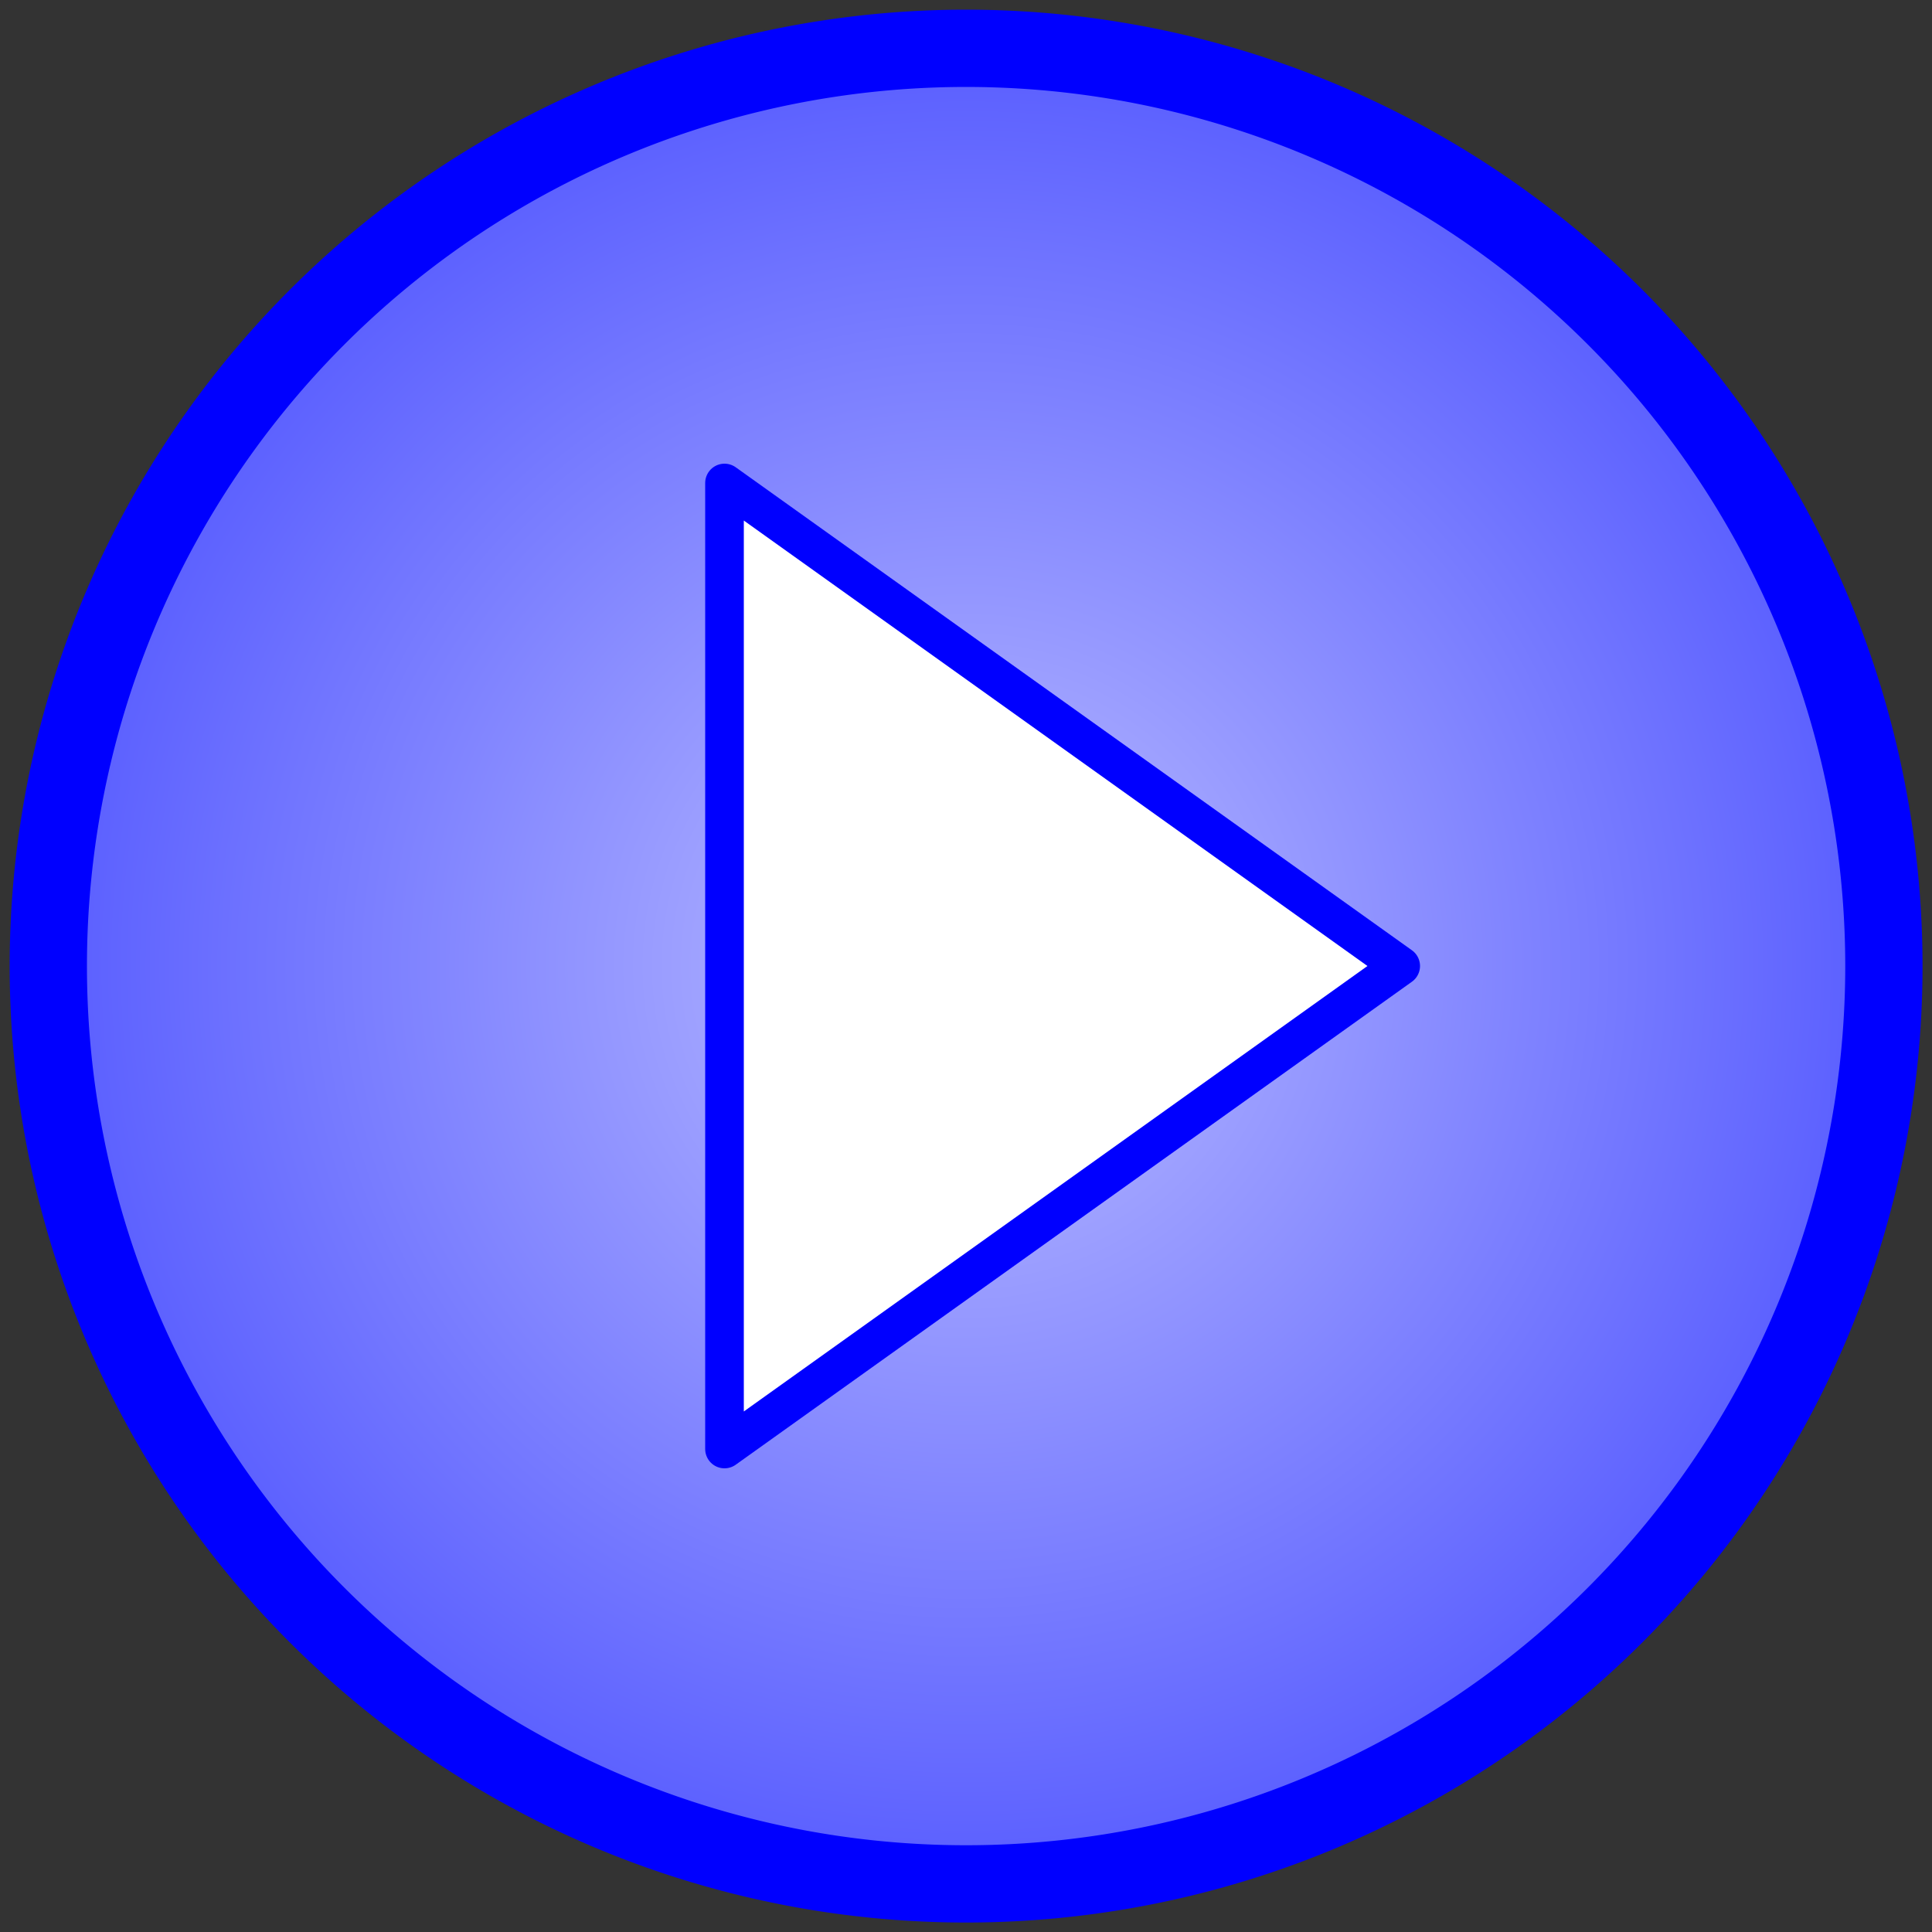 <?xml version="1.0" encoding="UTF-8" standalone="no"?>
<!-- Created with Inkscape (http://www.inkscape.org/) -->

<svg
   xmlns:dc="http://purl.org/dc/elements/1.1/"
   xmlns:cc="http://creativecommons.org/ns#"
   xmlns:rdf="http://www.w3.org/1999/02/22-rdf-syntax-ns#"
   xmlns:svg="http://www.w3.org/2000/svg"
   xmlns="http://www.w3.org/2000/svg"
   xmlns:xlink="http://www.w3.org/1999/xlink"
   xmlns:sodipodi="http://sodipodi.sourceforge.net/DTD/sodipodi-0.dtd"
   xmlns:inkscape="http://www.inkscape.org/namespaces/inkscape"
   width="1000"
   height="1000"
   id="svg2"
   version="1.1"
   inkscape:version="0.48.0 r9654"
   sodipodi:docname="Nouveau document 1">
  <rect width="100%" height="100%" fill="#333333" stroke="none"/>
  <defs
     id="defs4">
    <linearGradient
       id="linearGradient3763">
      <stop
         style="stop-color:#0000ff;stop-opacity:1;"
         offset="0"
         id="stop3765" />
      <stop
         style="stop-color:#0000ff;stop-opacity:0;"
         offset="1"
         id="stop3767" />
    </linearGradient>
    <linearGradient
       id="linearGradient3755">
      <stop
         style="stop-color:#bbbdff;stop-opacity:1;"
         offset="0"
         id="stop3757" />
      <stop
         style="stop-color:#555aff;stop-opacity:1;"
         offset="1"
         id="stop3759" />
    </linearGradient>
    <radialGradient
       inkscape:collect="always"
       xlink:href="#linearGradient3755"
       id="radialGradient3761"
       cx="492.857"
       cy="490"
       fx="492.857"
       fy="490"
       r="471.925"
       gradientUnits="userSpaceOnUse" />
  </defs>
  <sodipodi:namedview
     id="base"
     pagecolor="#ffffff"
     bordercolor="#666666"
     borderopacity="1.0"
     inkscape:pageopacity="0.0"
     inkscape:pageshadow="2"
     inkscape:zoom="0.12374369"
     inkscape:cx="-1324.436"
     inkscape:cy="598.90209"
     inkscape:document-units="px"
     inkscape:current-layer="layer1"
     showgrid="false"
     inkscape:window-width="1366"
     inkscape:window-height="706"
     inkscape:window-x="-8"
     inkscape:window-y="-8"
     inkscape:window-maximized="1" />
  <g
     inkscape:label="Calque 1"
     inkscape:groupmode="layer"
     id="layer1"
     transform="translate(0,-52.362)">
    <path
       sodipodi:type="arc"
       style="fill:url(#radialGradient3761);fill-opacity:1;stroke:#0000ff;stroke-opacity:1;stroke-width:38.135;stroke-miterlimit:4;stroke-dasharray:none"
       id="path2985"
       sodipodi:cx="492.85715"
       sodipodi:cy="490"
       sodipodi:rx="452.85715"
       sodipodi:ry="452.85715"
       d="M 945.714,490 A 452.857,452.857 0 1 1 40,490 a 452.857,452.857 0 1 1 905.714,0 z"
       transform="matrix(1.049,0,0,1.049,-16.956,38.403)" />
    <path
       style="fill:#ffffff;fill-opacity:1;stroke:#0000ff;stroke-opacity:1;stroke-width:20;stroke-miterlimit:4;stroke-dasharray:none;stroke-linejoin:round"
       d="m 375,302.362 0,500 350,-250 z"
       id="path3785"
       inkscape:connector-curvature="0"
       sodipodi:nodetypes="cccc" />
  </g>
</svg>

